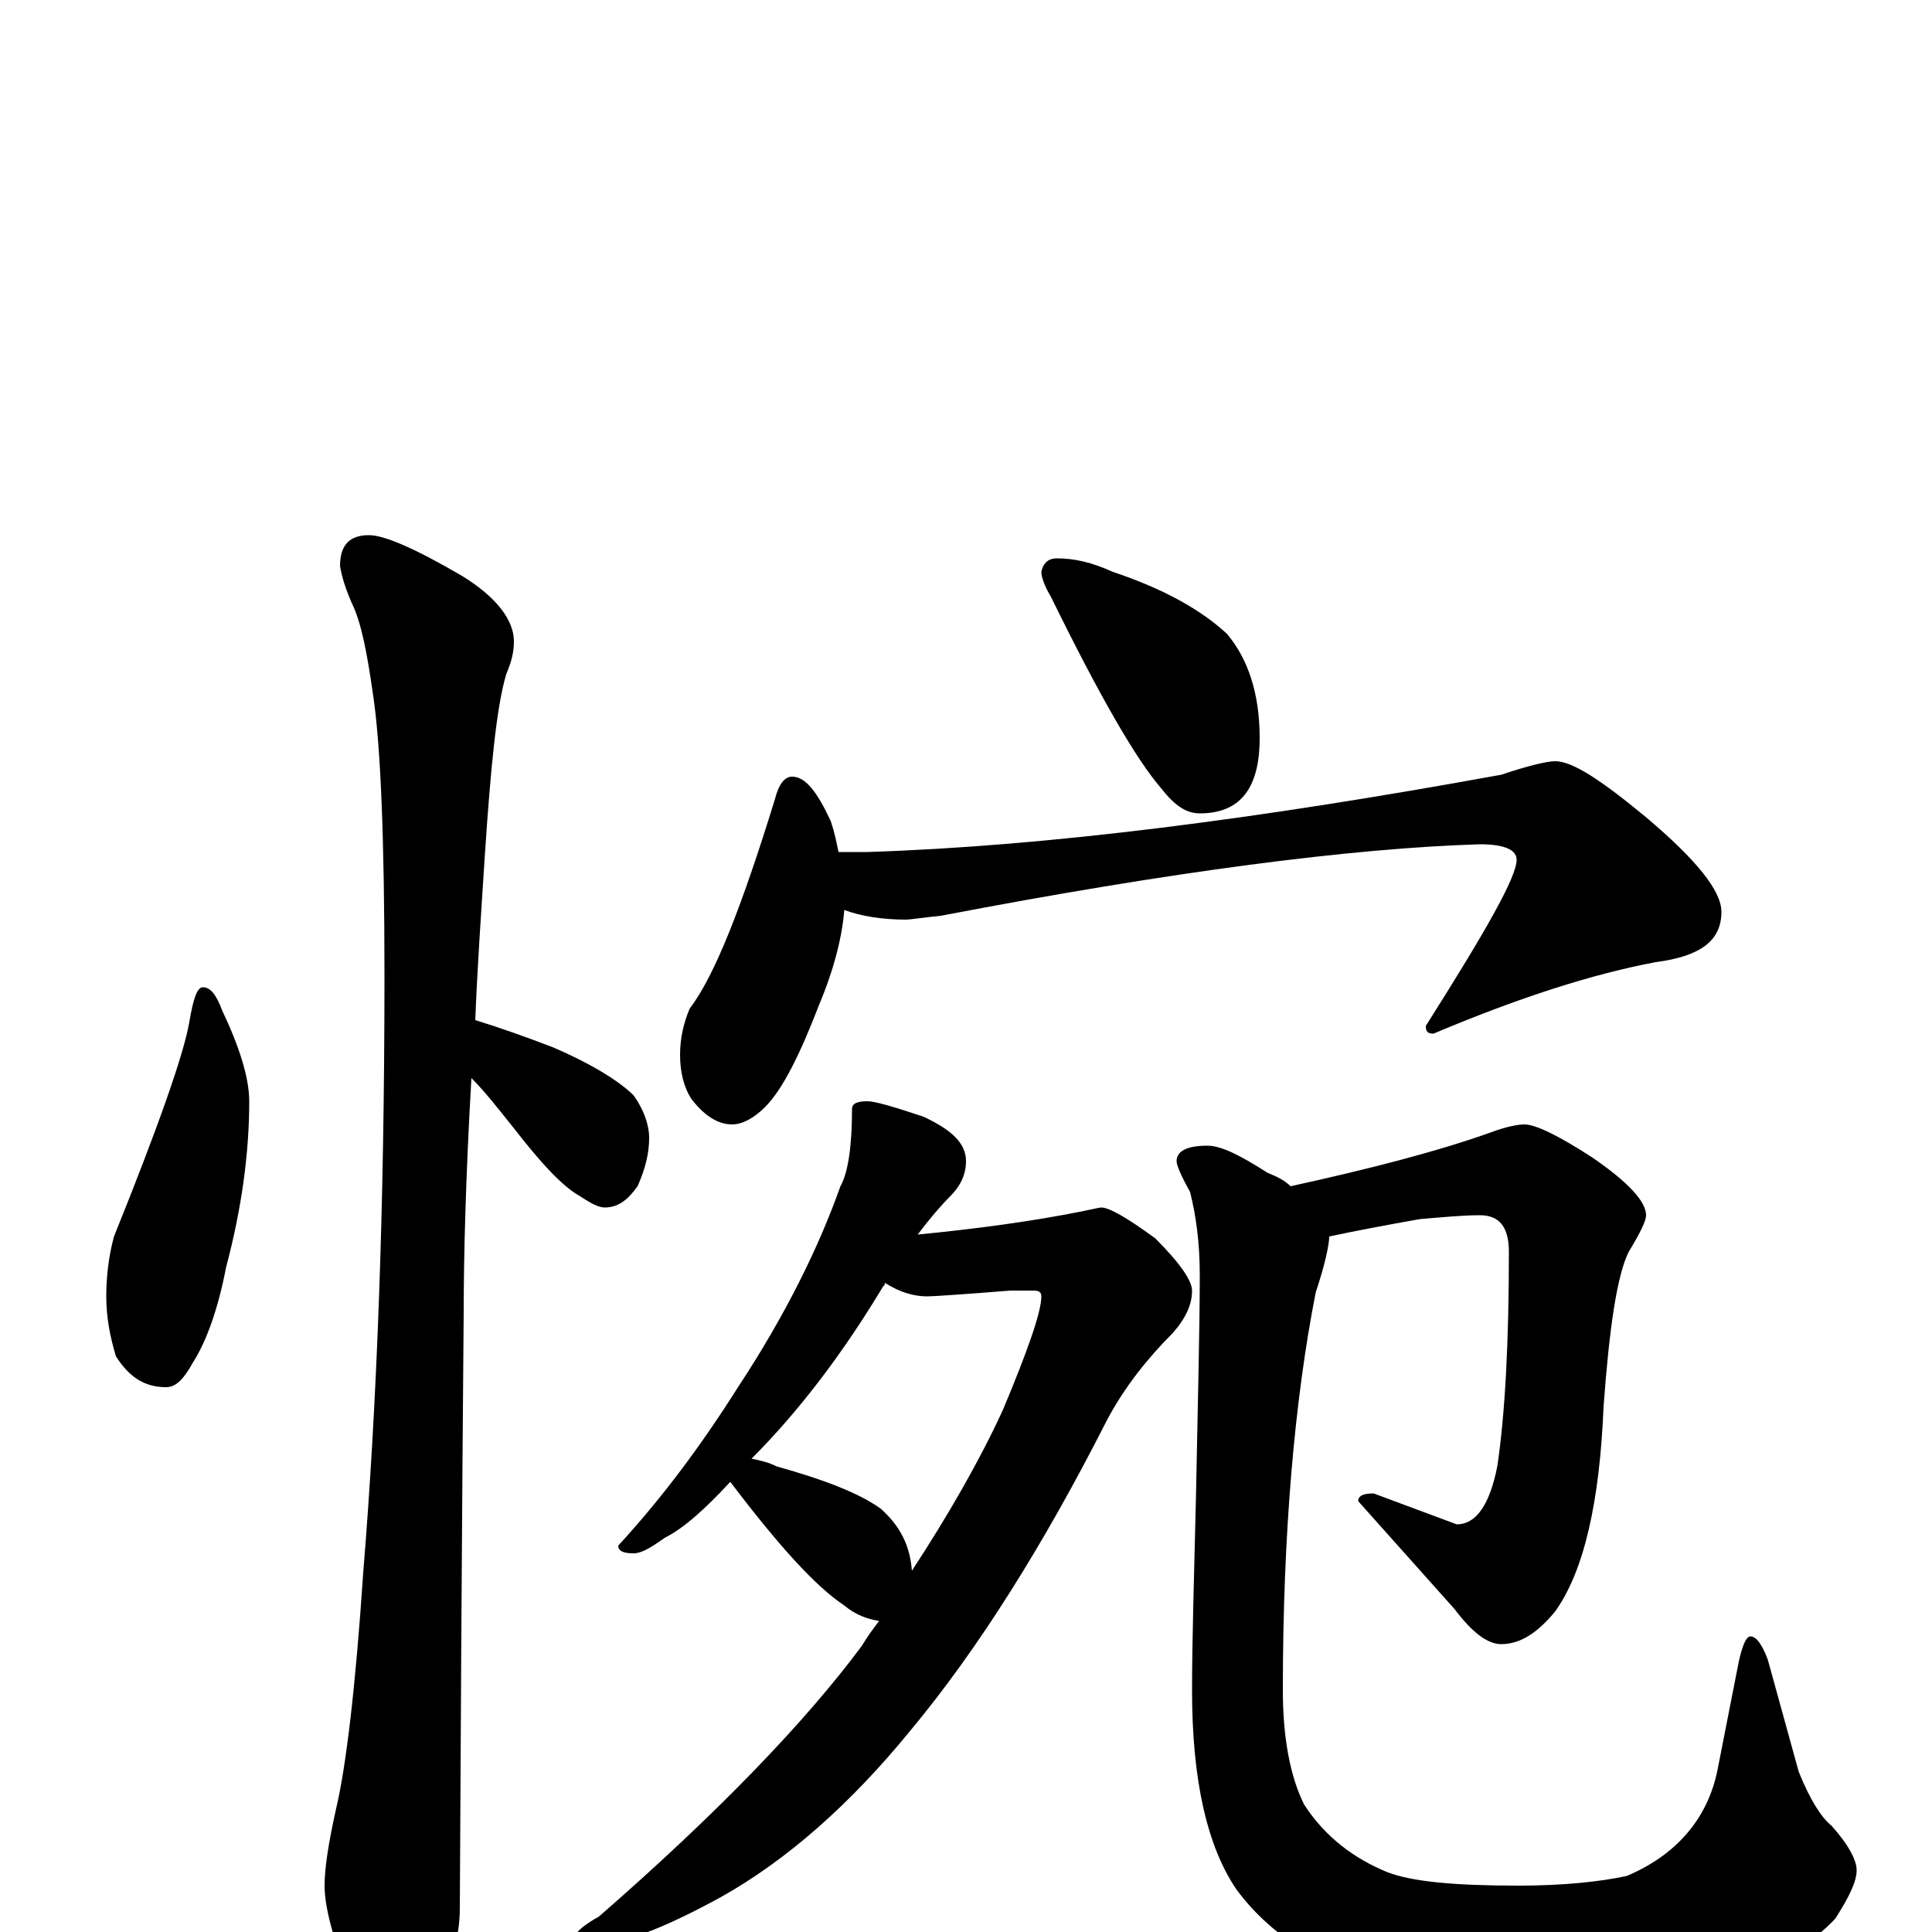 <?xml version="1.0" encoding="utf-8" ?>
<!DOCTYPE svg PUBLIC "-//W3C//DTD SVG 1.1//EN" "http://www.w3.org/Graphics/SVG/1.1/DTD/svg11.dtd">
<svg version="1.1" id="Layer_1" xmlns="http://www.w3.org/2000/svg" xmlns:xlink="http://www.w3.org/1999/xlink" x="0px" y="145px" width="1000px" height="1000px" viewBox="0 0 1000 1000" enable-background="new 0 0 1000 1000" xml:space="preserve">
<g id="Layer_1">
<path id="glyph" transform="matrix(1 0 0 -1 0 1000)" d="M105,489C109,489 112,485 115,477C124,458 129,442 129,430C129,403 125,374 117,344C113,323 107,306 100,295C95,286 91,282 86,282C75,282 67,287 60,298C57,308 55,318 55,329C55,338 56,349 59,360C82,417 95,454 98,471C100,483 102,489 105,489M191,723C199,723 215,716 239,702C257,691 266,679 266,668C266,663 265,658 262,651C257,634 254,603 251,558C249,527 247,498 246,472C259,468 273,463 286,458C307,449 321,440 328,433C333,426 336,418 336,411C336,403 334,395 330,386C325,379 320,375 313,375C310,375 306,377 300,381C291,386 280,398 266,416C258,426 251,435 244,442C241,390 240,349 240,320C240,318 239,215 238,12C238,-3 233,-20 224,-37C217,-51 210,-58 203,-58C199,-58 193,-50 185,-35C174,-9 168,11 168,24C168,33 170,46 174,64C179,85 184,126 188,186C195,271 199,374 199,495C199,566 197,615 193,641C190,662 187,678 182,688C179,695 177,701 176,707C176,718 181,723 191,723M547,711C556,711 565,709 576,704C603,695 622,684 635,672C646,659 652,641 652,618C652,592 642,579 621,579C614,579 608,583 601,592C588,607 569,640 544,691C541,696 539,701 539,704C540,709 543,711 547,711M410,598C417,598 423,590 430,575C432,569 433,564 434,559l15,0C542,562 651,576 777,599C792,604 801,606 805,606C814,606 829,596 852,577C878,555 891,539 891,528C891,513 880,505 857,502C825,496 787,484 742,465C739,465 738,466 738,469C769,518 785,546 785,555C785,560 779,563 766,563C700,561 607,549 487,526C477,525 471,524 469,524C456,524 445,526 437,529C436,516 432,499 424,480C414,454 405,436 396,427C390,421 384,418 379,418C372,418 365,422 358,431C354,437 352,445 352,454C352,463 354,471 357,478C370,495 384,531 401,586C403,594 406,598 410,598M449,430C453,430 463,427 478,422C493,415 500,408 500,399C500,392 497,386 492,381C487,376 481,369 475,361C506,364 535,368 560,373C565,374 569,375 570,375C574,375 583,370 598,359C611,346 617,337 617,332C617,325 614,318 607,310C594,297 582,282 573,265C540,200 506,146 471,104C440,66 407,37 373,18C342,1 320,-7 305,-7C300,-7 297,-6 297,-4C297,-1 301,3 310,8C372,62 417,109 446,148C449,153 452,157 455,161C449,162 443,164 437,169C422,179 403,200 378,233C365,219 354,209 344,204C337,199 332,196 328,196C323,196 320,197 320,200C343,225 363,252 382,282C407,320 424,355 435,386C439,393 441,407 441,426C441,429 444,430 449,430M389,245C394,244 398,243 402,241C427,234 445,227 456,219C466,210 471,200 472,187C491,216 507,244 519,270C532,301 539,321 539,329C539,331 538,332 535,332C532,332 528,332 523,332C498,330 483,329 480,329C473,329 466,331 458,336C458,335 458,335 457,334C436,299 413,269 389,245M789,418C795,418 807,412 824,401C843,388 852,378 852,371C852,368 849,362 843,352C837,340 833,313 830,272C828,223 820,187 805,166C796,155 787,149 777,149C770,149 762,155 753,167l-50,56C703,226 706,227 711,227l43,-16C764,211 771,221 775,241C779,268 781,305 781,352C781,365 776,371 766,371C757,371 747,370 735,369C718,366 702,363 688,360C688,356 686,346 681,331C670,275 664,206 664,125C664,100 668,80 675,66C686,49 701,38 718,31C731,26 753,24 786,24C809,24 828,26 842,29C868,40 884,59 889,84l11,56C902,149 904,153 906,153C909,153 912,149 915,141l16,-58C937,68 943,59 948,55C957,45 961,37 961,32C961,26 957,18 950,7C939,-5 921,-16 896,-25C867,-34 836,-39 802,-39C773,-39 743,-35 713,-26C682,-17 657,-1 640,22C625,44 617,78 617,125C617,150 618,183 619,224C620,275 621,313 621,340C621,357 619,371 616,383C611,392 609,397 609,399C609,404 614,407 625,407C632,407 642,402 656,393C661,391 665,389 668,386C709,395 744,404 772,414C780,417 786,418 789,418z"/>
</g>
</svg>
